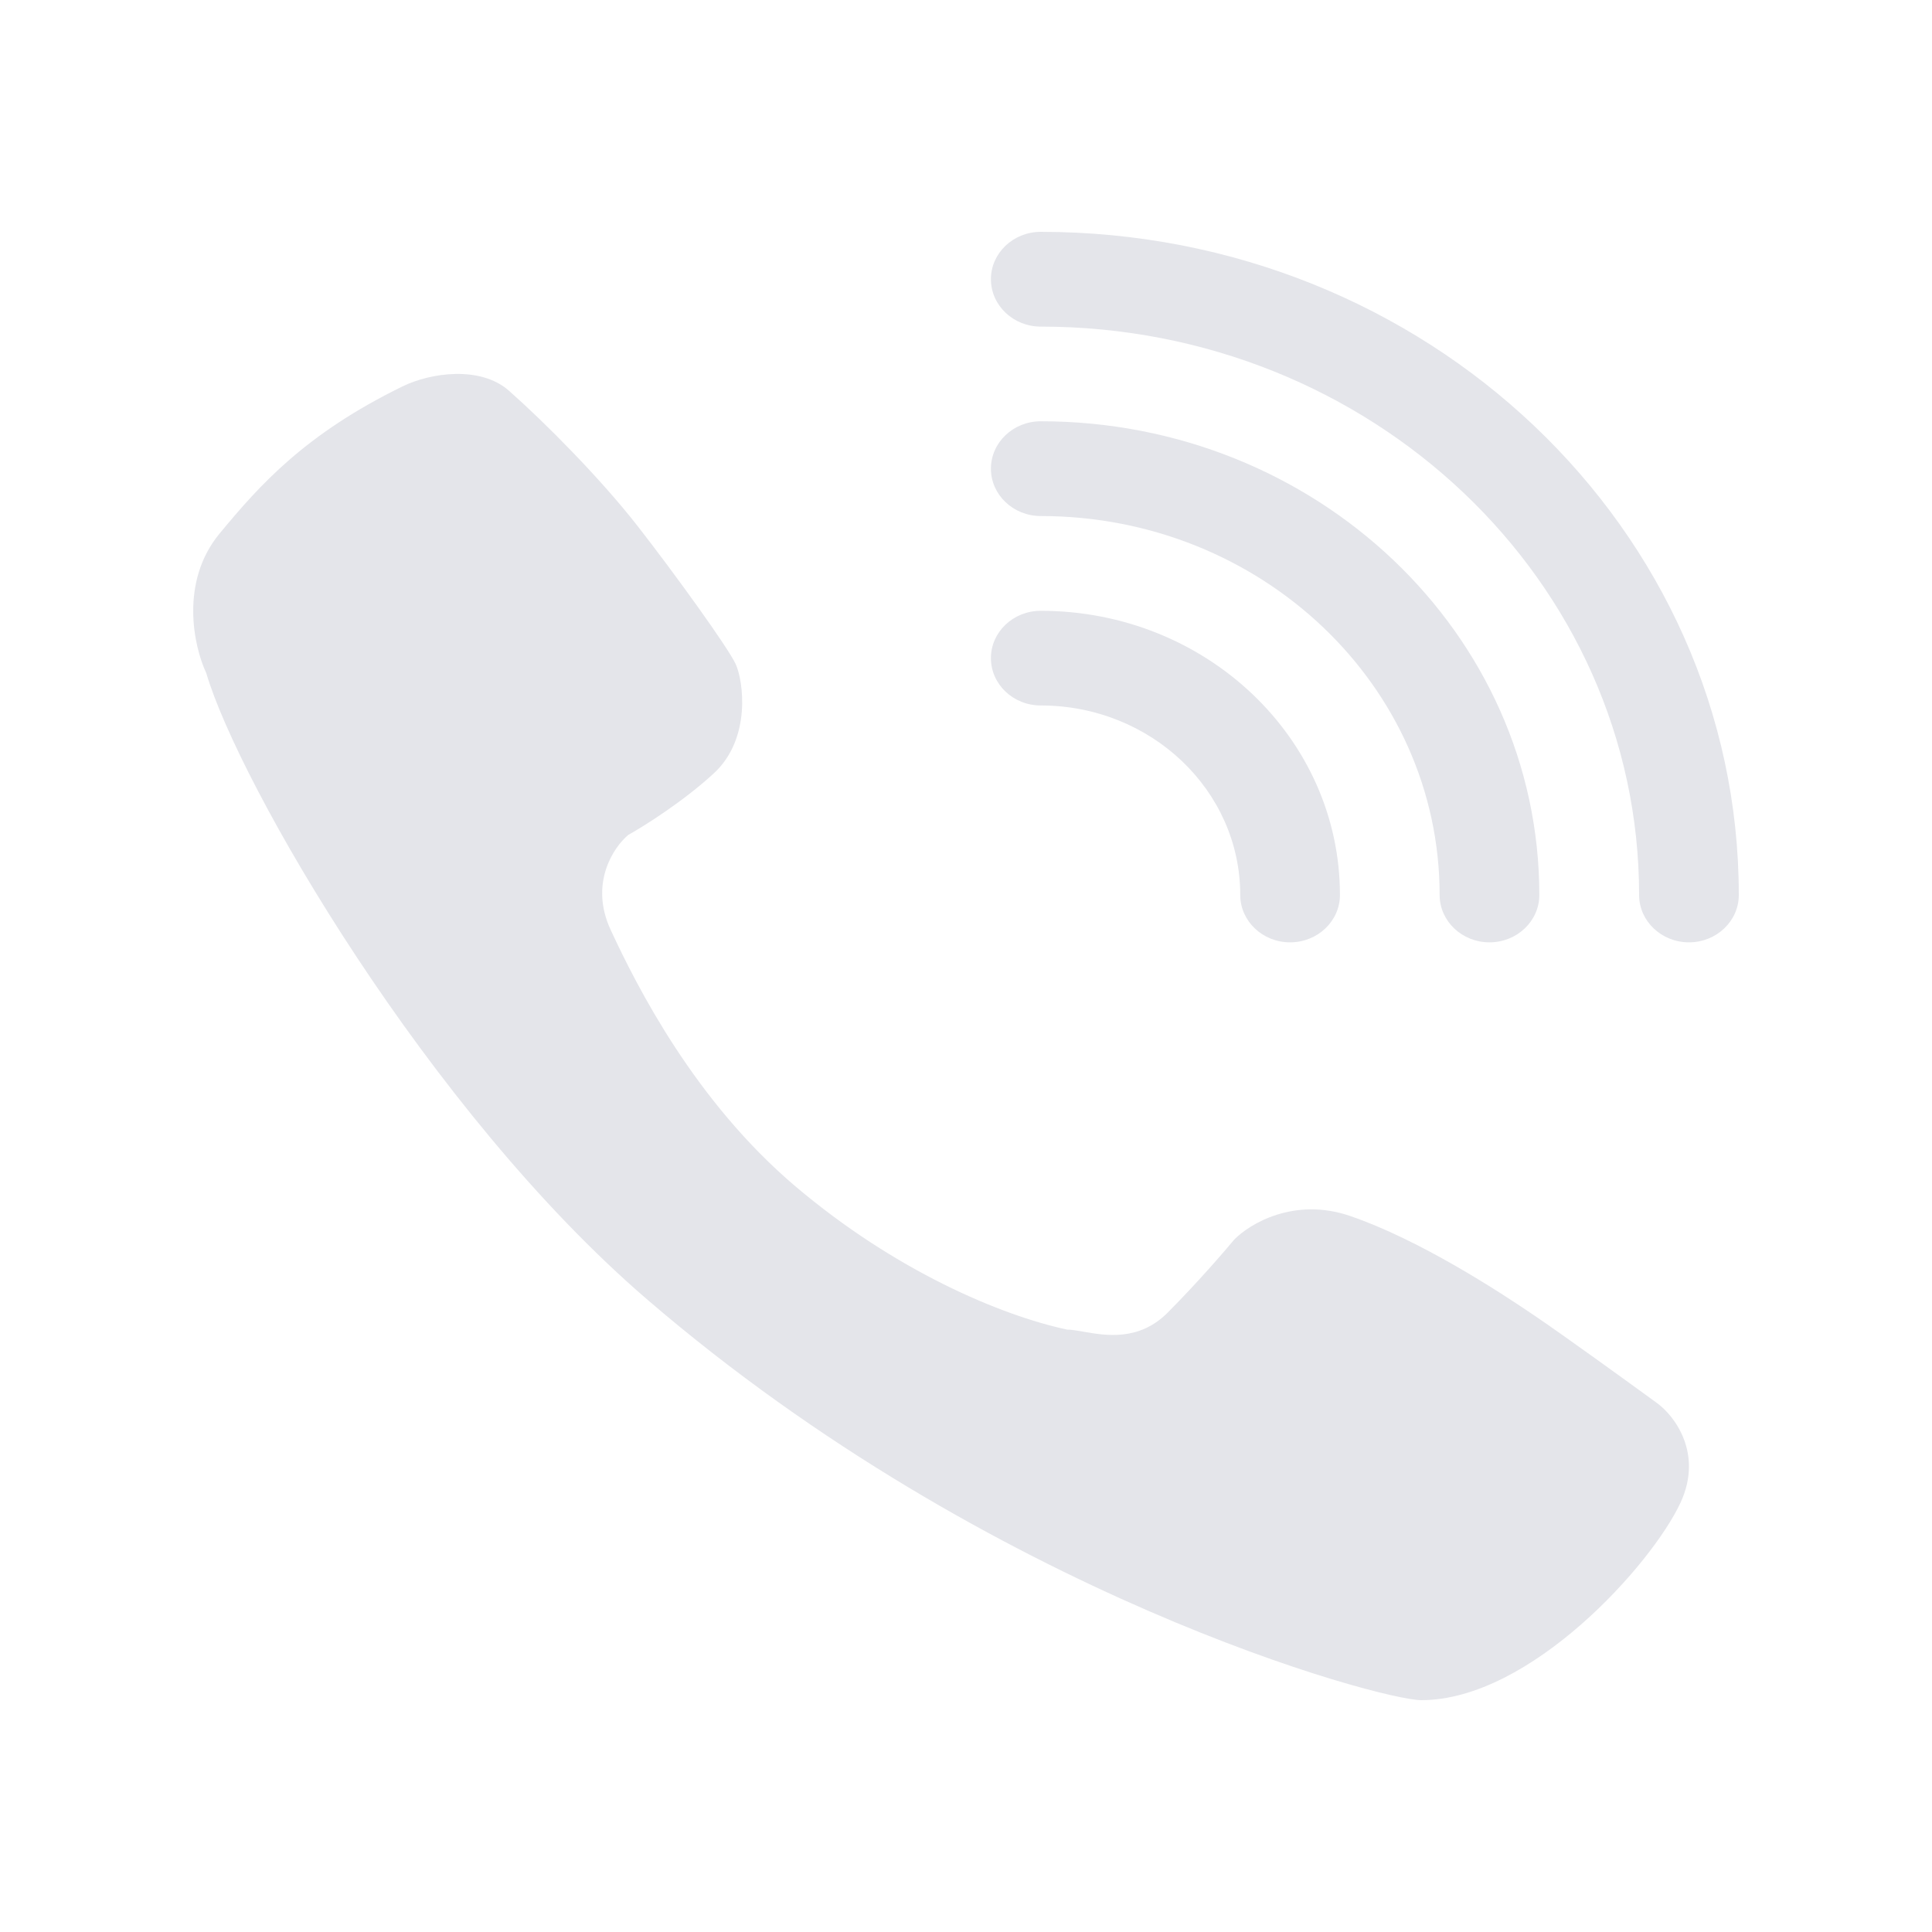 <svg width="20" height="20" viewBox="0 0 20 20" fill="none" xmlns="http://www.w3.org/2000/svg">
<path d="M10.774 2.4C10.489 2.4 10.258 2.62 10.258 2.89C10.258 3.161 10.489 3.381 10.774 3.381C14.195 3.381 16.968 6.015 16.968 9.265C16.968 9.535 17.199 9.755 17.484 9.755C17.769 9.755 18 9.535 18 9.265C18 5.473 14.765 2.4 10.774 2.4Z" fill="#E4E5EA"/>
<path d="M4.167 4C4.46 3.857 4.975 3.784 5.27 4.046C5.64 4.373 6.209 4.945 6.6 5.445C6.99 5.945 7.538 6.706 7.616 6.875C7.694 7.044 7.781 7.644 7.39 8.005C7.077 8.294 6.669 8.551 6.504 8.643C6.35 8.771 6.099 9.148 6.322 9.627C6.6 10.227 7.199 11.403 8.233 12.28C9.266 13.156 10.361 13.617 11.047 13.764C11.091 13.764 11.147 13.774 11.212 13.785C11.444 13.826 11.791 13.887 12.089 13.587C12.395 13.279 12.674 12.956 12.776 12.833C12.935 12.669 13.398 12.39 13.974 12.587C14.695 12.833 15.521 13.371 15.894 13.625C16.193 13.828 16.858 14.309 17.154 14.525C17.333 14.655 17.633 15.044 17.397 15.555C17.101 16.193 15.842 17.6 14.713 17.6C14.296 17.6 10.265 16.516 6.704 13.456C4.429 11.502 2.471 8.11 2.135 6.967C2.007 6.696 1.857 6.026 2.274 5.522C2.691 5.018 3.16 4.492 4.167 4Z" fill="#E4E5EA"/>
<path d="M10.774 6.323C10.489 6.323 10.258 6.542 10.258 6.813C10.258 7.084 10.489 7.303 10.774 7.303C11.914 7.303 12.839 8.181 12.839 9.265C12.839 9.535 13.07 9.755 13.355 9.755C13.64 9.755 13.871 9.535 13.871 9.265C13.871 7.64 12.485 6.323 10.774 6.323Z" fill="#E4E5EA"/>
<path d="M10.258 4.852C10.258 4.581 10.489 4.361 10.774 4.361C13.625 4.361 15.935 6.557 15.935 9.265C15.935 9.535 15.704 9.755 15.419 9.755C15.134 9.755 14.903 9.535 14.903 9.265C14.903 7.098 13.055 5.342 10.774 5.342C10.489 5.342 10.258 5.122 10.258 4.852Z" fill="#E4E5EA"/>
</svg>
